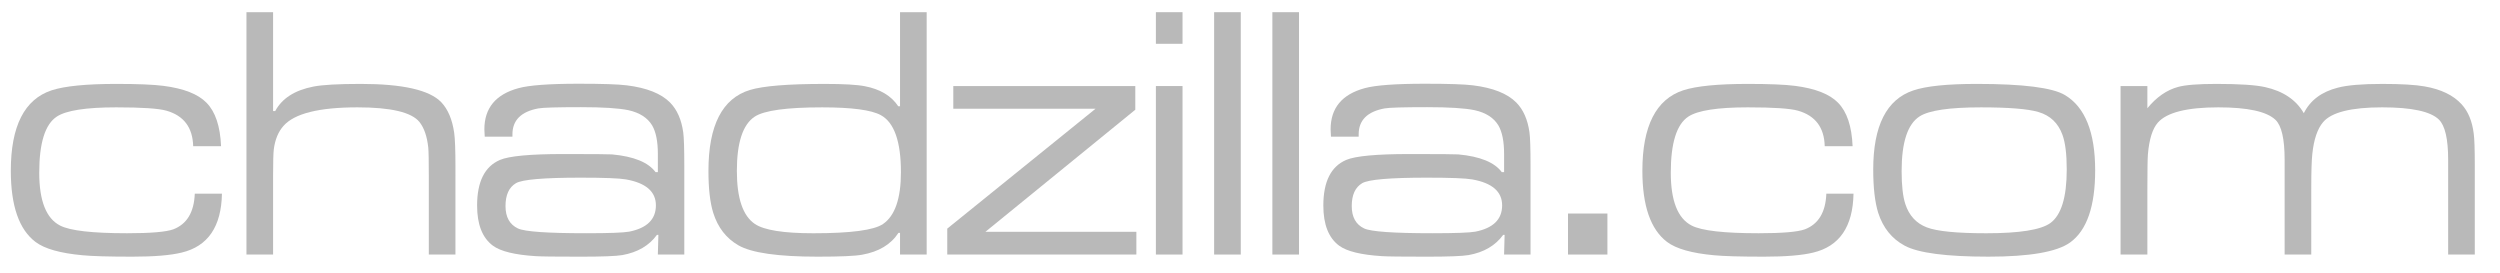 <?xml version="1.0" encoding="utf-8"?>
<!-- Generator: Adobe Illustrator 16.0.0, SVG Export Plug-In . SVG Version: 6.00 Build 0)  -->
<!DOCTYPE svg PUBLIC "-//W3C//DTD SVG 1.1//EN" "http://www.w3.org/Graphics/SVG/1.1/DTD/svg11.dtd">
<svg version="1.1" id="Layer_1" xmlns="http://www.w3.org/2000/svg" xmlns:xlink="http://www.w3.org/1999/xlink" x="0px" y="0px"
	 width="275px" height="30px" viewBox="0 0 275 30" style="enable-background:new 0 0 275 30;" xml:space="preserve">
<g>
	<path style="fill:#B9B9B9;" d="M21.426,21.301h2.988c-0.065,3.633-1.543,5.794-4.434,6.484c-1.224,0.3-3.034,0.449-5.43,0.449
		c-2.565,0-4.388-0.052-5.469-0.156c-2.448-0.222-4.173-0.71-5.176-1.465c-1.81-1.367-2.715-3.978-2.715-7.832
		c0-4.909,1.497-7.858,4.492-8.848C7.129,9.465,9.499,9.23,12.793,9.23c2.37,0,4.102,0.072,5.195,0.215
		c2.227,0.287,3.802,0.905,4.727,1.855c0.977,0.99,1.51,2.585,1.602,4.785H21.25c-0.052-2.057-1.029-3.359-2.93-3.906
		c-0.847-0.247-2.689-0.371-5.527-0.371c-3.333,0-5.515,0.339-6.543,1.016c-1.289,0.847-1.934,2.904-1.934,6.172
		c0,3.099,0.768,5.039,2.305,5.82c1.094,0.56,3.548,0.84,7.363,0.84c2.591,0,4.284-0.144,5.078-0.43
		C20.56,24.653,21.348,23.345,21.426,21.301z"/>
	<path style="fill:#B9B9B9;" d="M27.109,1.34h2.93v10.879h0.234c0.742-1.393,2.142-2.292,4.199-2.695
		C35.462,9.328,37.2,9.23,39.688,9.23c4.609,0,7.559,0.671,8.848,2.012c0.742,0.781,1.217,1.908,1.426,3.379
		c0.091,0.664,0.137,1.914,0.137,3.75V28h-2.93v-8.711c0-1.627-0.02-2.643-0.059-3.047c-0.13-1.237-0.456-2.181-0.977-2.832
		c-0.873-1.067-3.145-1.602-6.816-1.602c-4.219,0-6.927,0.677-8.125,2.031c-0.573,0.638-0.931,1.498-1.074,2.578
		c-0.052,0.443-0.078,1.4-0.078,2.871V28h-2.93V1.34z"/>
	<path style="fill:#B9B9B9;" d="M56.367,15.031H53.32c-0.026-0.338-0.039-0.605-0.039-0.801c0-2.344,1.25-3.854,3.75-4.531
		c1.172-0.325,3.385-0.488,6.641-0.488c2.578,0,4.336,0.059,5.273,0.176c2.2,0.273,3.789,0.905,4.766,1.895
		c0.768,0.781,1.25,1.875,1.445,3.281c0.078,0.56,0.117,1.784,0.117,3.672V28h-2.91l0.059-2.168h-0.156
		c-0.859,1.185-2.129,1.927-3.809,2.227c-0.677,0.117-2.214,0.176-4.609,0.176c-2.708,0-4.349-0.02-4.922-0.059
		c-2.292-0.144-3.861-0.527-4.707-1.152c-1.159-0.859-1.738-2.331-1.738-4.414c0-2.63,0.84-4.303,2.52-5.02
		c1.016-0.43,3.327-0.645,6.934-0.645c3.32,0,5.117,0.014,5.391,0.039c2.396,0.222,3.991,0.873,4.785,1.953h0.254v-1.992
		c0-1.38-0.208-2.428-0.625-3.145c-0.508-0.846-1.38-1.406-2.617-1.68c-1.068-0.221-2.806-0.332-5.215-0.332
		c-2.644,0-4.206,0.046-4.688,0.137c-1.901,0.352-2.852,1.302-2.852,2.852V15.031z M63.867,19.543c-4.05,0-6.419,0.202-7.109,0.605
		c-0.769,0.456-1.152,1.296-1.152,2.52c0,1.211,0.456,2.031,1.367,2.461c0.742,0.352,3.242,0.527,7.5,0.527
		c2.539,0,4.121-0.059,4.746-0.176c1.953-0.391,2.93-1.354,2.93-2.891c0-1.51-1.094-2.461-3.281-2.852
		C68.151,19.608,66.484,19.543,63.867,19.543z"/>
	<path style="fill:#B9B9B9;" d="M101.934,1.34V28h-2.93v-2.383h-0.175c-0.832,1.276-2.164,2.077-3.997,2.402
		c-0.767,0.144-2.398,0.215-4.894,0.215c-4.367,0-7.271-0.417-8.714-1.25c-1.339-0.769-2.262-1.96-2.769-3.574
		c-0.351-1.133-0.526-2.669-0.526-4.609c0-5.013,1.523-7.981,4.57-8.906c1.458-0.442,4.192-0.664,8.203-0.664
		c2.122,0,3.6,0.085,4.434,0.254c1.692,0.326,2.917,1.062,3.672,2.207h0.195V1.34H101.934z M90.43,11.809
		c-3.894,0-6.361,0.339-7.402,1.016c-1.315,0.859-1.973,2.852-1.973,5.977c0,3.008,0.664,4.954,1.992,5.84
		c1.016,0.677,3.157,1.016,6.426,1.016c4.114,0,6.667-0.339,7.656-1.016c1.315-0.898,1.973-2.799,1.973-5.703
		c0-3.372-0.736-5.462-2.207-6.27C95.853,12.095,93.698,11.809,90.43,11.809z"/>
	<path style="fill:#B9B9B9;" d="M104.863,9.465h20.02v2.604L108.394,25.5H125V28h-20.801v-2.852l16.308-13.184h-15.644V9.465z"/>
	<path style="fill:#B9B9B9;" d="M127.148,1.34h2.93v3.477h-2.93V1.34z M127.148,9.465h2.93V28h-2.93V9.465z"/>
	<path style="fill:#B9B9B9;" d="M133.555,1.34h2.93V28h-2.93V1.34z"/>
	<path style="fill:#B9B9B9;" d="M139.961,1.34h2.93V28h-2.93V1.34z"/>
	<path style="fill:#B9B9B9;" d="M149.453,15.031h-3.047c-0.026-0.338-0.039-0.605-0.039-0.801c0-2.344,1.25-3.854,3.75-4.531
		c1.172-0.325,3.386-0.488,6.641-0.488c2.578,0,4.336,0.059,5.273,0.176c2.2,0.273,3.789,0.905,4.766,1.895
		c0.769,0.781,1.25,1.875,1.445,3.281c0.078,0.56,0.117,1.784,0.117,3.672V28h-2.91l0.059-2.168h-0.156
		c-0.859,1.185-2.129,1.927-3.809,2.227c-0.677,0.117-2.214,0.176-4.609,0.176c-2.708,0-4.349-0.02-4.922-0.059
		c-2.292-0.144-3.86-0.527-4.707-1.152c-1.159-0.859-1.738-2.331-1.738-4.414c0-2.63,0.84-4.303,2.52-5.02
		c1.016-0.43,3.327-0.645,6.934-0.645c3.32,0,5.117,0.014,5.391,0.039c2.396,0.222,3.991,0.873,4.785,1.953h0.254v-1.992
		c0-1.38-0.208-2.428-0.625-3.145c-0.508-0.846-1.38-1.406-2.617-1.68c-1.067-0.221-2.806-0.332-5.215-0.332
		c-2.644,0-4.206,0.046-4.688,0.137c-1.901,0.352-2.852,1.302-2.852,2.852V15.031z M156.953,19.543c-4.05,0-6.419,0.202-7.109,0.605
		c-0.769,0.456-1.152,1.296-1.152,2.52c0,1.211,0.456,2.031,1.367,2.461c0.742,0.352,3.242,0.527,7.5,0.527
		c2.539,0,4.121-0.059,4.746-0.176c1.953-0.391,2.93-1.354,2.93-2.891c0-1.51-1.094-2.461-3.281-2.852
		C161.237,19.608,159.57,19.543,156.953,19.543z"/>
	<path style="fill:#B9B9B9;" d="M172.48,23.488h4.336V28h-4.336V23.488z"/>
	<path style="fill:#B9B9B9;" d="M200.898,21.301h2.988c-0.065,3.633-1.543,5.794-4.434,6.484c-1.224,0.3-3.034,0.449-5.43,0.449
		c-2.565,0-4.388-0.052-5.469-0.156c-2.448-0.222-4.173-0.71-5.176-1.465c-1.81-1.367-2.715-3.978-2.715-7.832
		c0-4.909,1.497-7.858,4.492-8.848c1.445-0.469,3.815-0.703,7.109-0.703c2.37,0,4.102,0.072,5.195,0.215
		c2.227,0.287,3.802,0.905,4.727,1.855c0.977,0.99,1.511,2.585,1.602,4.785h-3.066c-0.052-2.057-1.028-3.359-2.93-3.906
		c-0.847-0.247-2.688-0.371-5.527-0.371c-3.333,0-5.515,0.339-6.543,1.016c-1.289,0.847-1.934,2.904-1.934,6.172
		c0,3.099,0.769,5.039,2.305,5.82c1.094,0.56,3.548,0.84,7.363,0.84c2.591,0,4.284-0.144,5.078-0.43
		C200.032,24.653,200.82,23.345,200.898,21.301z"/>
	<path style="fill:#B9B9B9;" d="M217.441,9.23c5.104,0,8.34,0.41,9.707,1.23c2.214,1.328,3.32,4.089,3.32,8.281
		c0,3.958-0.918,6.602-2.754,7.93c-1.458,1.042-4.453,1.562-8.984,1.562c-4.648,0-7.722-0.403-9.219-1.211
		c-1.406-0.755-2.376-1.96-2.91-3.613c-0.364-1.172-0.547-2.76-0.547-4.766c0-4.805,1.465-7.702,4.395-8.691
		C211.855,9.472,214.187,9.23,217.441,9.23z M217.91,11.809c-3.477,0-5.729,0.332-6.758,0.996c-1.315,0.847-1.973,2.852-1.973,6.016
		c0,1.589,0.137,2.8,0.41,3.633c0.417,1.263,1.204,2.116,2.363,2.559c1.12,0.43,3.301,0.645,6.543,0.645
		c3.646,0,5.989-0.371,7.031-1.113c1.211-0.872,1.816-2.838,1.816-5.898c0-1.68-0.156-2.949-0.469-3.809
		c-0.469-1.302-1.354-2.142-2.656-2.52C223.06,11.978,220.957,11.809,217.91,11.809z"/>
	<path style="fill:#B9B9B9;" d="M233.262,9.465h2.949v2.441c1.003-1.224,2.129-2.005,3.379-2.344c0.794-0.221,2.2-0.332,4.219-0.332
		c2.526,0,4.31,0.117,5.352,0.352c1.992,0.443,3.411,1.4,4.258,2.871c0.703-1.419,1.953-2.356,3.75-2.812
		c1.042-0.273,2.669-0.41,4.883-0.41c2.083,0,3.633,0.091,4.648,0.273c1.81,0.312,3.171,0.97,4.082,1.973
		c0.716,0.781,1.159,1.855,1.328,3.223c0.078,0.547,0.117,1.732,0.117,3.555V28h-2.93V17.57c0-2.278-0.339-3.75-1.016-4.414
		c-0.911-0.898-2.995-1.348-6.25-1.348c-3.398,0-5.56,0.541-6.484,1.621c-0.625,0.729-1.022,1.895-1.191,3.496
		c-0.078,0.69-0.117,1.947-0.117,3.77V28h-2.93V17.57c0-2.292-0.338-3.756-1.015-4.395c-0.962-0.911-3.056-1.367-6.28-1.367
		c-3.446,0-5.664,0.56-6.652,1.68c-0.585,0.664-0.949,1.823-1.092,3.477c-0.039,0.495-0.059,1.738-0.059,3.73V28h-2.949V9.465z"/>
</g>
<g>
</g>
<g>
</g>
<g>
</g>
<g>
</g>
<g>
</g>
<g>
</g>
<g>
</g>
<g>
</g>
<g>
</g>
<g>
</g>
<g>
</g>
<g>
</g>
<g>
</g>
<g>
</g>
<g>
</g>
</svg>
